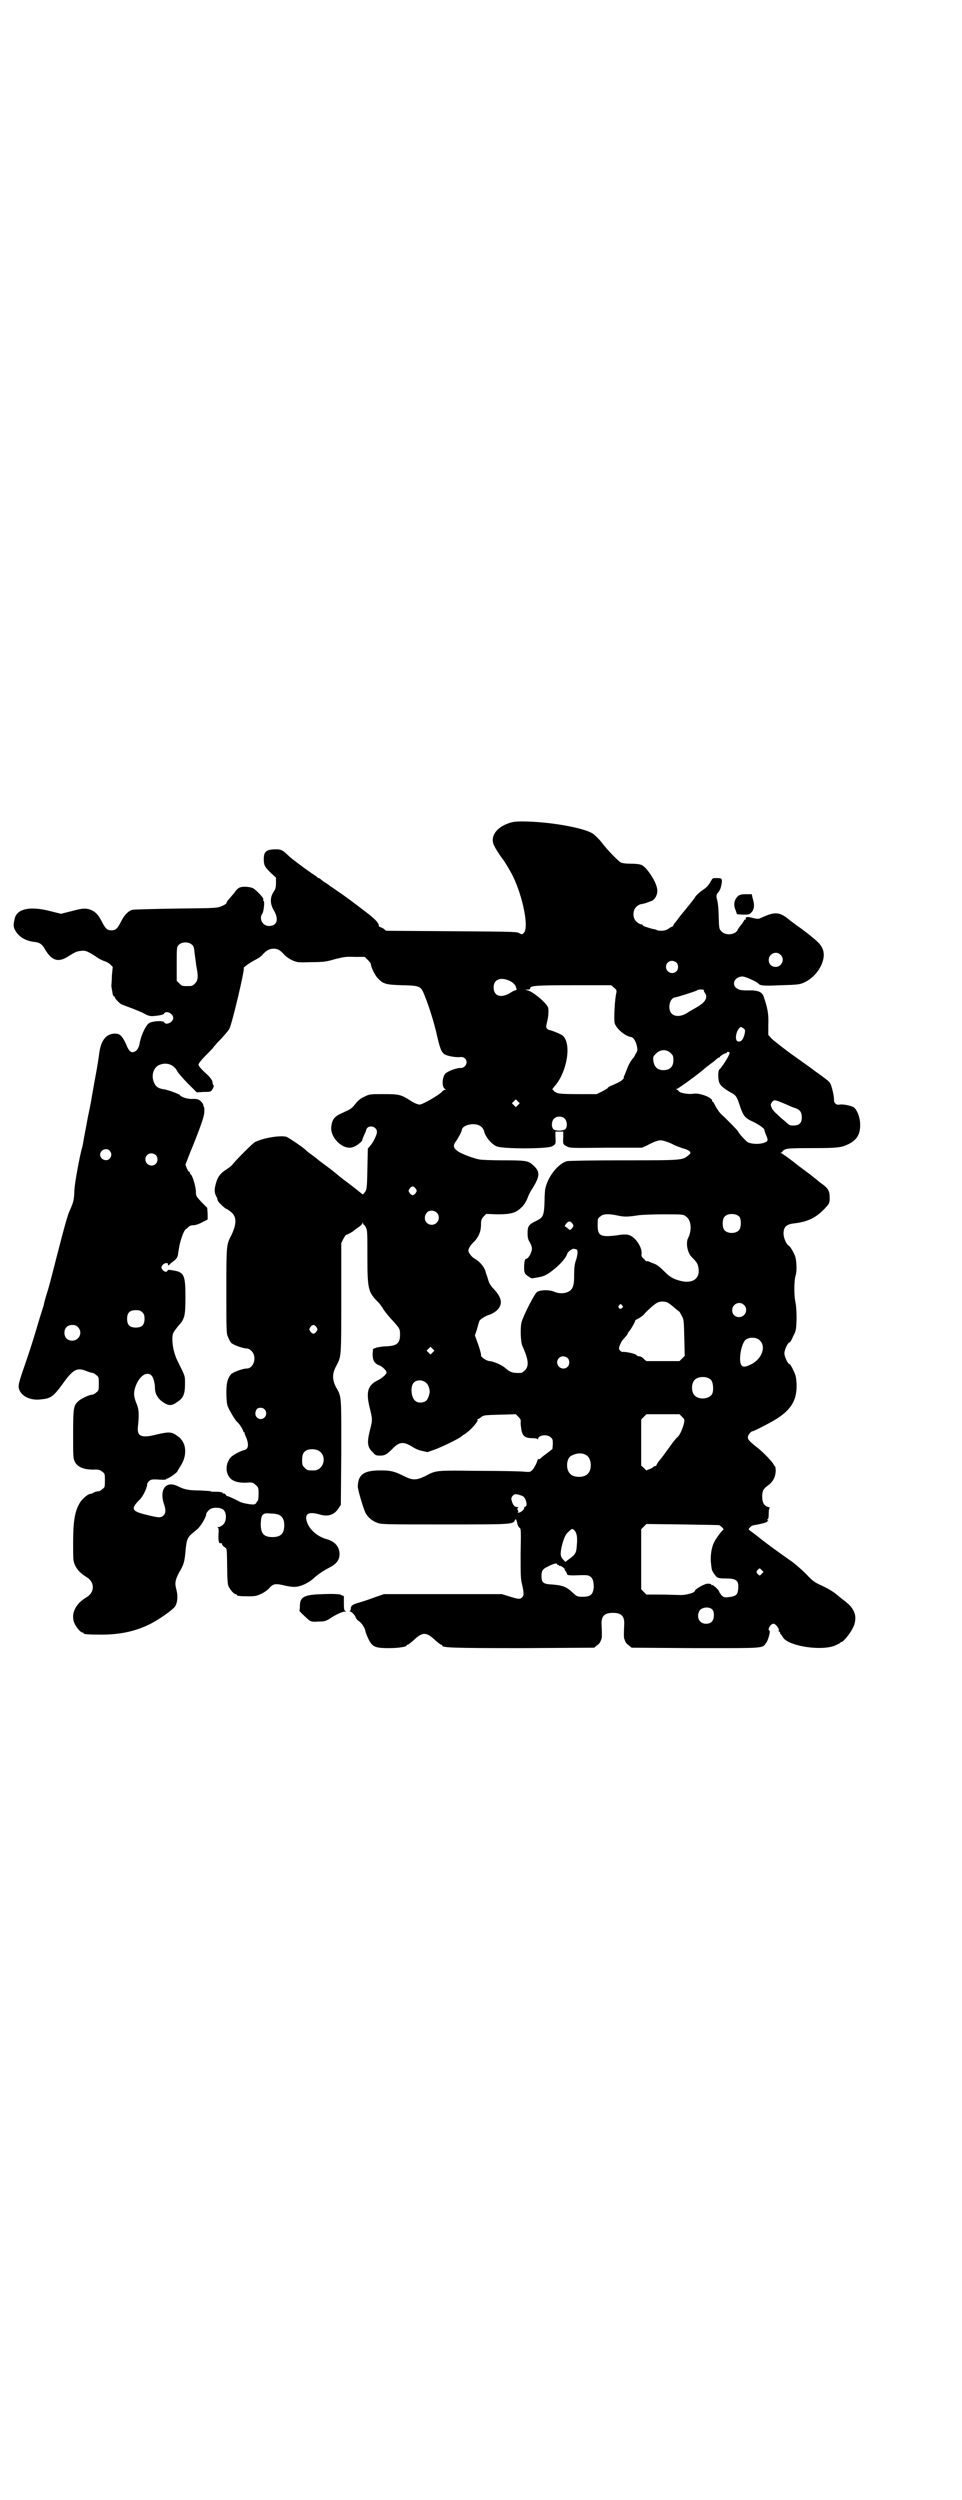 <?xml version="1.0" standalone="no"?>
<!DOCTYPE svg PUBLIC "-//W3C//DTD SVG 20010904//EN"
 "http://www.w3.org/TR/2001/REC-SVG-20010904/DTD/svg10.dtd">
<svg version="1.0" xmlns="http://www.w3.org/2000/svg"
 width="1105pt" height="2870pt" viewBox="0 0 1105 2870"
 preserveAspectRatio="xMidYMid meet">
<g transform="translate(0,2870) scale(0.5,-0.5)"
fill="#000000" stroke="none">
<path d="M1166 3849 c-29 -11 -41 -33 -30 -52 3 -7 18 -29 20 -31 2 -2 16 -25
22 -37 23 -47 37 -117 26 -130 -4 -5 -5 -5 -12 -1 -6 3 -23 3 -156 4 l-149 1
-6 5 c-4 2 -8 4 -9 4 -1 0 -2 2 -2 4 0 5 -9 15 -32 32 -18 14 -50 38 -64 47
-8 6 -15 10 -16 11 -1 1 -5 4 -10 7 -5 3 -10 7 -12 9 -1 1 -3 2 -4 2 -1 0 -3
1 -4 3 -2 1 -7 5 -12 8 -16 11 -47 34 -54 41 -12 12 -16 14 -28 14 -22 0 -28
-5 -28 -22 0 -15 2 -18 16 -32 l12 -11 0 -12 c0 -10 -1 -14 -5 -20 -9 -13 -9
-28 0 -43 12 -20 8 -36 -11 -36 -15 0 -24 17 -15 29 3 5 5 26 3 28 -1 1 -2 3
-1 4 1 3 -10 15 -21 24 -6 5 -26 7 -34 3 -3 -1 -8 -6 -11 -11 -6 -7 -11 -13
-17 -20 -1 -2 -2 -4 -2 -5 0 -1 -5 -4 -10 -6 -11 -5 -11 -5 -107 -6 -53 -1
-98 -2 -100 -3 -10 -4 -17 -12 -24 -25 -9 -18 -13 -22 -23 -22 -10 0 -14 4
-23 22 -8 15 -15 22 -27 26 -10 3 -16 3 -42 -4 l-24 -6 -24 6 c-46 12 -76 6
-82 -16 -4 -17 -4 -21 4 -33 9 -12 23 -20 44 -22 9 -1 16 -6 21 -16 16 -27 31
-32 55 -16 16 10 19 11 29 12 10 1 14 -1 33 -13 8 -6 17 -10 21 -11 3 -1 9 -4
12 -7 l6 -6 -2 -20 c0 -10 -1 -20 -1 -21 -1 -2 2 -15 3 -22 1 -3 2 -5 4 -5 1
0 1 -1 1 -1 -2 -2 10 -14 15 -17 3 -1 13 -5 24 -9 10 -4 23 -9 28 -12 7 -4 12
-6 19 -6 14 1 26 3 27 6 4 8 21 0 21 -10 0 -10 -17 -18 -21 -10 -1 4 -24 3
-33 -1 -8 -4 -19 -26 -23 -46 -1 -9 -5 -16 -9 -19 -10 -6 -15 -3 -23 17 -9 19
-14 23 -26 23 -19 -1 -31 -15 -35 -45 -1 -9 -5 -34 -9 -55 -4 -21 -7 -41 -8
-44 0 -3 -4 -24 -9 -47 -4 -23 -9 -47 -10 -54 -1 -7 -3 -16 -4 -19 -5 -18 -16
-77 -17 -94 -1 -26 -2 -28 -11 -49 -4 -7 -14 -44 -24 -83 -10 -38 -21 -83 -26
-99 -5 -16 -9 -30 -9 -32 0 -2 -7 -22 -14 -46 -7 -24 -14 -46 -15 -49 -1 -3
-8 -25 -16 -48 -12 -34 -14 -43 -13 -49 3 -18 25 -30 50 -27 23 2 29 6 49 33
26 37 35 41 57 32 5 -2 11 -4 13 -4 2 0 6 -2 9 -5 6 -4 6 -6 6 -20 0 -14 0
-16 -6 -20 -3 -3 -7 -5 -9 -5 -6 0 -26 -9 -32 -15 -11 -10 -12 -15 -12 -76 0
-51 0 -56 4 -63 6 -13 23 -19 46 -18 10 0 12 -1 17 -5 6 -4 6 -6 6 -20 0 -14
0 -16 -6 -20 -3 -3 -7 -5 -10 -5 -2 0 -7 -1 -10 -3 -3 -2 -7 -3 -8 -3 -5 0
-19 -12 -24 -21 -11 -19 -15 -41 -15 -90 0 -42 0 -43 5 -54 5 -10 13 -18 26
-26 19 -11 19 -35 0 -46 -26 -15 -37 -39 -28 -60 4 -9 14 -21 18 -21 2 0 3 -1
3 -2 0 -2 10 -3 41 -3 41 0 75 7 107 22 22 10 59 36 63 44 5 9 6 24 2 38 -4
15 -2 22 6 38 11 18 13 25 15 48 1 13 3 26 5 29 3 7 5 9 21 22 9 7 22 29 22
37 0 1 3 5 6 8 7 7 25 7 33 1 8 -7 8 -26 0 -34 -3 -3 -8 -6 -11 -6 -3 0 -4 -1
-2 -1 2 -1 3 -4 2 -14 -1 -16 1 -24 5 -22 2 0 3 0 3 -2 0 -1 2 -5 6 -7 6 -5 5
0 6 -56 0 -13 1 -27 2 -31 2 -8 13 -21 17 -21 2 0 3 -1 3 -2 0 -2 7 -3 27 -3
16 0 19 1 30 6 6 3 13 8 16 11 10 12 15 13 36 8 12 -3 23 -4 28 -3 11 1 28 9
38 18 11 10 21 17 36 25 18 9 25 18 25 32 0 17 -11 29 -29 34 -22 6 -40 22
-46 40 -6 19 4 24 29 17 19 -6 34 -1 43 13 l6 9 1 120 c0 133 1 127 -12 150
-9 17 -9 31 0 48 12 23 12 16 12 156 l0 127 5 10 c3 5 6 10 7 9 1 0 15 7 16 9
1 1 4 3 8 6 9 6 11 8 13 12 0 2 1 2 1 0 0 -2 1 -4 2 -4 1 0 3 -3 5 -7 3 -6 3
-15 3 -66 0 -74 2 -81 22 -102 5 -4 12 -14 16 -21 5 -7 14 -18 21 -25 15 -17
16 -18 16 -31 0 -20 -7 -26 -31 -27 -8 0 -19 -2 -23 -3 l-8 -3 -1 -12 c0 -14
4 -22 16 -26 7 -3 16 -12 16 -16 0 -4 -9 -12 -18 -17 -26 -12 -30 -28 -20 -67
6 -25 6 -25 -1 -52 -6 -26 -5 -36 8 -48 5 -6 7 -7 16 -7 12 0 16 3 31 18 14
14 24 14 42 3 6 -4 16 -9 23 -10 l13 -3 17 6 c17 6 59 27 61 30 1 1 5 4 10 7
14 10 30 29 27 32 -1 0 -1 1 1 1 1 0 5 2 8 5 6 4 9 4 43 5 l36 1 6 -6 c5 -5 6
-8 5 -13 0 -4 1 -12 2 -18 3 -14 9 -18 26 -18 6 0 10 -1 11 -2 0 -2 1 -2 1 0
0 9 21 12 29 4 5 -4 5 -6 5 -16 l-1 -11 -13 -10 c-7 -5 -13 -10 -14 -11 -1 -2
-2 -2 -6 -2 0 0 -2 -4 -3 -8 -2 -5 -6 -12 -9 -16 -6 -6 -6 -6 -19 -5 -6 1 -53
2 -103 2 -101 1 -99 2 -125 -12 -21 -10 -29 -10 -49 0 -22 11 -30 13 -54 13
-38 0 -51 -9 -52 -36 -1 -6 13 -52 17 -60 5 -11 16 -20 27 -24 10 -4 16 -4
156 -4 154 0 157 0 161 10 2 3 3 3 5 -6 1 -6 4 -11 6 -12 3 -2 3 -8 2 -59 0
-44 0 -59 3 -69 5 -22 5 -27 0 -32 -5 -4 -7 -4 -30 3 l-16 5 -136 0 -135 0
-23 -8 c-13 -5 -29 -10 -36 -12 -14 -4 -17 -7 -17 -13 0 -3 -1 -5 -2 -6 -2 0
-2 -1 0 -1 4 0 11 -8 13 -13 1 -3 3 -6 6 -8 7 -4 15 -16 16 -22 1 -7 9 -25 14
-31 7 -8 15 -10 40 -10 23 0 41 3 41 6 0 1 1 2 3 2 1 0 6 4 12 9 22 21 30 21
52 0 6 -5 11 -9 12 -9 2 0 3 -1 3 -2 0 -5 22 -6 184 -6 l165 1 6 5 c6 4 8 7
11 16 1 3 1 12 0 32 -1 19 6 27 26 27 20 0 27 -8 26 -27 -1 -20 -1 -29 0 -32
3 -9 5 -12 11 -16 l6 -5 146 -1 c161 0 154 -1 163 12 5 6 10 27 8 28 -6 2 2
16 9 16 5 0 14 -12 12 -16 -1 -1 0 -2 1 -2 1 0 2 -1 2 -3 0 -2 1 -3 2 -3 0 0
2 -3 4 -6 9 -20 83 -33 118 -21 7 3 13 6 14 7 0 1 2 2 3 2 4 0 20 19 26 32 6
10 7 23 5 32 -5 14 -10 20 -27 33 -4 3 -9 7 -10 8 -9 8 -21 16 -38 24 -18 8
-22 11 -38 28 -10 10 -27 25 -38 32 -38 27 -42 30 -63 46 -11 9 -23 18 -26 20
-5 4 -5 4 -2 7 4 5 7 6 14 7 13 2 26 6 26 7 0 1 1 2 3 1 1 -1 1 -1 -1 2 -2 2
-2 3 0 3 1 0 2 5 2 13 0 9 1 13 3 13 1 0 -1 1 -4 2 -9 2 -14 10 -14 23 0 15 3
19 14 27 11 8 17 20 17 34 0 5 -1 10 -2 10 -1 0 -2 2 -3 4 -1 4 -23 27 -33 35
-23 18 -26 22 -26 27 0 5 7 14 11 14 3 0 42 20 56 29 34 22 46 44 45 79 -1 17
-2 21 -8 33 -3 7 -7 13 -8 13 -4 0 -12 17 -12 25 0 8 8 25 12 25 1 0 5 6 8 14
7 13 7 14 8 40 0 18 -1 31 -3 40 -3 15 -3 49 1 60 3 10 2 32 -1 43 -3 8 -11
23 -15 25 -6 4 -12 18 -12 28 0 15 7 21 23 23 35 4 54 14 77 40 5 6 6 8 6 19
0 16 -3 22 -22 35 -8 7 -15 12 -16 13 -1 1 -10 8 -21 16 -11 8 -20 15 -21 16
-2 2 -29 22 -32 23 -2 0 -2 1 1 1 2 0 3 1 2 1 0 1 1 3 5 5 4 3 12 4 62 4 60 0
68 1 85 9 20 10 28 23 27 48 -1 17 -9 35 -17 38 -10 4 -24 6 -30 5 -8 -2 -14
4 -13 12 0 7 -5 31 -9 37 -2 4 -7 8 -35 28 -10 8 -39 28 -47 34 -12 8 -47 35
-53 41 l-7 8 0 23 c1 24 -1 37 -11 66 -4 10 -14 14 -36 13 -14 0 -20 1 -24 4
-15 8 -7 28 12 28 6 0 33 -12 36 -16 4 -5 11 -6 53 -4 41 1 43 2 54 7 29 14
49 49 42 73 -4 13 -12 21 -49 49 -16 11 -30 22 -31 23 -21 17 -32 17 -64 2 -4
-2 -8 -2 -16 0 -14 4 -19 3 -18 -1 1 -2 1 -3 -1 -2 -1 0 -2 -1 -3 -3 -1 -2 -4
-7 -7 -10 -3 -4 -6 -8 -7 -10 -4 -12 -27 -15 -37 -5 -6 6 -6 6 -7 35 0 16 -2
32 -3 36 -3 10 -3 15 2 19 4 5 6 10 8 21 1 11 1 12 -13 12 -8 0 -8 0 -13 -9
-4 -7 -9 -13 -17 -18 -6 -4 -14 -11 -17 -15 -3 -5 -8 -11 -11 -15 -4 -5 -11
-14 -17 -21 -6 -7 -12 -15 -14 -18 -2 -3 -6 -7 -8 -10 -1 -4 -4 -6 -5 -6 -1 0
-4 -2 -7 -4 -6 -5 -17 -6 -26 -4 -3 2 -8 3 -10 3 -14 4 -21 6 -23 8 0 2 -3 3
-5 3 -2 0 -7 3 -10 6 -9 8 -9 26 0 34 3 3 8 6 10 6 3 0 9 2 13 3 4 2 9 3 10 4
8 1 16 14 15 25 0 16 -23 52 -36 58 -5 2 -13 3 -25 3 -11 0 -20 1 -23 3 -7 4
-33 31 -44 46 -6 8 -15 16 -20 20 -22 14 -103 28 -163 28 -16 0 -22 -1 -33 -5z
m-725 -278 c4 -3 5 -7 6 -19 1 -8 3 -22 4 -30 5 -24 4 -33 -3 -40 -6 -6 -7 -6
-18 -6 -11 0 -12 0 -18 6 l-6 6 0 39 c0 39 0 39 5 44 7 7 23 7 30 0z m200 -12
c3 -2 9 -7 12 -11 4 -4 12 -10 19 -13 12 -5 13 -5 44 -4 26 0 34 1 54 7 20 5
26 6 45 5 l23 0 7 -7 c4 -4 7 -8 7 -9 0 -7 9 -26 16 -33 12 -13 18 -15 57 -16
41 -1 42 -2 51 -25 10 -25 22 -63 28 -91 7 -30 10 -38 18 -43 7 -4 26 -7 35
-6 12 2 20 -11 11 -21 -2 -2 -6 -4 -8 -4 -9 1 -28 -6 -36 -12 -8 -7 -10 -31
-2 -36 3 -2 3 -2 0 -2 -1 0 -5 -2 -7 -5 -8 -8 -44 -29 -51 -29 -4 0 -12 3 -21
9 -22 14 -26 15 -62 15 -31 0 -32 0 -44 -6 -9 -4 -15 -9 -21 -17 -9 -11 -10
-11 -29 -20 -19 -8 -24 -15 -26 -32 -3 -25 27 -54 49 -47 8 2 22 13 22 16 0 1
2 6 4 11 3 6 5 11 5 12 3 14 25 10 25 -4 0 -6 -8 -23 -15 -31 l-6 -7 -1 -47
c-1 -48 -1 -48 -9 -57 -1 -2 -3 -1 -6 2 -6 5 -10 8 -24 19 -7 5 -13 10 -15 11
-2 2 -9 7 -16 13 -7 6 -14 11 -16 13 -2 1 -8 6 -15 11 -7 5 -12 9 -13 10 -1 1
-6 5 -13 10 -7 5 -12 9 -13 10 -6 7 -41 30 -46 32 -15 4 -54 -3 -72 -12 -4 -2
-16 -14 -28 -26 -12 -12 -23 -24 -25 -27 -2 -2 -8 -7 -13 -10 -14 -9 -20 -17
-24 -32 -4 -14 -4 -22 2 -32 1 -2 1 -3 2 -7 0 -3 18 -20 21 -20 1 0 5 -3 9 -6
14 -11 14 -27 2 -53 -12 -23 -12 -22 -12 -128 0 -94 0 -99 4 -107 2 -5 5 -11
7 -13 5 -5 27 -13 36 -13 3 0 7 -2 11 -6 13 -13 5 -40 -11 -40 -9 0 -31 -8
-36 -13 -8 -9 -11 -20 -11 -42 0 -11 1 -24 2 -28 2 -9 19 -37 23 -40 4 -2 15
-20 14 -22 -1 0 -1 -1 1 -1 1 0 2 -1 2 -1 -1 -1 1 -6 3 -10 7 -16 6 -28 -3
-30 -7 -1 -26 -11 -31 -16 -14 -15 -14 -39 0 -51 8 -6 19 -9 37 -8 12 1 14 0
20 -6 6 -5 6 -7 6 -21 0 -8 -1 -15 -2 -15 -1 0 -2 -2 -3 -4 -1 -2 -3 -4 -6 -4
-5 -1 -27 3 -32 6 -15 8 -29 14 -29 13 0 -1 -1 0 -3 3 -2 2 -4 4 -5 3 -1 -1
-2 0 -2 1 -1 2 -6 3 -15 3 -7 0 -13 0 -13 1 0 1 -11 1 -24 2 -26 0 -36 2 -50
9 -28 15 -45 -6 -33 -41 4 -12 4 -20 -1 -25 -6 -6 -11 -6 -35 0 -39 9 -42 14
-20 36 8 8 17 27 17 35 0 2 2 5 5 8 4 3 6 4 22 3 12 -1 17 0 17 1 0 2 1 2 1 1
2 -1 25 14 25 18 0 0 3 5 6 10 17 25 15 55 -5 69 -14 11 -20 11 -47 5 -38 -10
-48 -5 -45 19 3 28 2 40 -4 53 -6 15 -7 25 0 42 9 21 25 31 35 21 4 -4 8 -17
8 -29 0 -14 8 -27 23 -35 10 -6 17 -5 28 3 14 9 18 18 18 41 0 20 1 17 -17 53
-7 14 -12 33 -12 50 0 13 1 15 13 30 10 12 10 11 14 22 2 8 3 17 3 45 0 50 -3
57 -27 61 -11 2 -13 2 -14 0 -2 -5 -8 -3 -12 2 -3 5 -3 5 0 10 5 6 13 7 13 2
0 -3 0 -3 3 -1 1 2 5 5 9 8 6 4 10 9 11 16 0 1 1 8 2 13 2 16 11 42 16 45 2 1
5 4 7 6 2 2 7 3 11 3 4 0 13 3 20 7 l12 6 0 14 -1 13 -13 13 c-12 13 -13 14
-13 24 0 11 -7 34 -11 39 -2 1 -3 4 -3 5 0 1 -1 2 -2 2 -1 0 -3 4 -5 8 l-3 8
10 26 c16 38 30 76 32 86 2 7 2 21 0 21 0 0 -1 2 -1 4 0 2 -3 6 -6 9 -5 4 -7
5 -18 5 -11 -1 -27 4 -30 9 -1 2 -28 12 -36 13 -15 2 -21 7 -25 21 -4 14 2 30
14 35 17 7 34 1 42 -16 3 -4 13 -16 24 -27 l20 -20 16 1 c15 0 16 0 20 6 3 5
4 8 2 10 -1 1 -2 5 -2 8 -1 3 -4 8 -10 14 -17 15 -22 22 -22 25 0 2 7 11 15
19 8 8 17 17 19 20 2 3 10 12 19 21 8 9 16 18 18 22 6 11 36 138 33 139 -3 1
16 14 26 19 6 3 14 8 17 12 12 14 25 17 38 11z m1152 -11 c11 -10 3 -28 -11
-28 -9 0 -16 6 -16 16 0 14 17 22 27 12z m-239 -18 c5 -5 5 -15 0 -20 -9 -9
-24 -2 -24 10 0 8 6 14 14 14 3 0 8 -2 10 -4z m-381 -43 c7 -4 12 -9 13 -16 1
-2 1 -5 0 -4 -1 0 -7 -2 -13 -6 -22 -14 -39 -8 -39 12 0 19 17 25 39 14z m238
-15 c5 -4 6 -6 5 -11 -4 -16 -6 -62 -4 -70 4 -13 24 -30 38 -32 5 -1 10 -8 13
-20 2 -10 2 -11 -3 -19 -2 -5 -5 -9 -6 -10 -3 -3 -10 -14 -13 -23 -2 -5 -5
-12 -6 -15 -2 -4 -3 -6 -2 -6 1 0 0 -2 -2 -4 -4 -4 -7 -6 -25 -14 -6 -2 -10
-5 -10 -6 0 -1 -6 -4 -13 -8 l-12 -6 -43 0 c-35 0 -44 1 -49 3 -4 2 -7 4 -7 5
0 1 -1 2 -3 2 -1 0 1 3 5 8 28 31 40 97 19 116 -3 3 -22 11 -30 13 -2 0 -4 1
-6 3 -3 3 -3 5 1 21 1 4 2 13 2 19 0 9 -1 11 -9 20 -11 12 -31 27 -39 28 l-5
2 6 0 c3 0 5 1 5 3 0 6 14 7 100 7 l86 0 7 -6z m206 -6 c0 -1 0 -3 2 -5 8 -11
2 -22 -19 -34 -7 -4 -18 -10 -22 -13 -13 -8 -28 -9 -35 -1 -10 10 -5 36 8 37
6 1 47 14 50 16 2 3 18 3 16 0z m91 -87 c4 -3 4 -5 3 -11 -3 -14 -8 -21 -16
-19 -7 2 -5 21 3 30 3 4 4 4 10 0z m-167 -57 c5 -5 6 -7 6 -16 0 -15 -8 -23
-23 -23 -13 0 -21 7 -23 21 -1 8 -1 10 5 16 10 11 25 12 35 2z m135 0 c0 -5
-18 -33 -23 -37 -4 -2 -4 -24 0 -32 3 -7 13 -14 27 -22 10 -5 13 -9 19 -28 8
-24 12 -30 30 -38 15 -7 27 -16 27 -19 0 -1 1 -5 3 -10 6 -13 6 -16 -2 -19
-12 -5 -31 -4 -40 1 -6 5 -21 21 -21 24 0 1 -22 24 -37 38 -6 5 -12 14 -15 20
-3 5 -5 10 -6 10 -1 0 -2 1 -2 3 0 7 -28 18 -42 16 -11 -2 -30 1 -34 5 -1 2
-4 4 -6 5 -2 0 -2 1 1 1 3 0 56 39 64 47 1 1 5 4 9 7 4 3 9 7 12 9 9 8 10 9
12 9 1 0 2 1 2 2 0 1 12 9 15 8 0 0 1 1 1 2 0 1 1 1 3 1 2 0 3 -1 3 -3z m-486
-119 l-5 -5 -4 4 -5 5 4 4 5 5 4 -4 5 -5 -4 -4z m600 8 c5 -2 13 -5 19 -8 5
-2 13 -6 18 -7 11 -4 15 -10 15 -21 0 -15 -7 -20 -24 -19 -4 0 -9 4 -16 11 -7
5 -15 13 -18 16 -4 3 -9 9 -11 13 -3 7 -3 8 0 13 5 6 6 6 17 2z m-493 -39 c6
-6 7 -19 2 -24 -5 -5 -22 -5 -27 -1 -6 5 -5 18 0 24 6 7 19 7 25 1z m-194 -17
c5 -3 8 -8 9 -12 3 -13 17 -30 29 -35 14 -6 115 -6 127 0 9 5 9 5 8 23 l0 11
9 0 9 0 0 -11 c-1 -18 -1 -18 8 -23 8 -4 10 -4 91 -3 l82 0 11 5 c17 9 26 12
32 12 5 0 23 -6 31 -11 2 -1 10 -4 18 -7 8 -2 15 -5 17 -7 3 -4 3 -5 -2 -9
-14 -12 -13 -12 -149 -12 -72 0 -127 -1 -131 -2 -20 -6 -43 -35 -49 -62 -1 -3
-2 -16 -2 -29 -1 -34 -3 -38 -19 -46 -17 -8 -20 -12 -20 -28 0 -10 1 -15 5
-21 3 -5 5 -11 5 -15 0 -8 -8 -23 -13 -23 -4 0 -5 -10 -5 -24 1 -10 2 -11 9
-16 4 -3 8 -5 9 -5 1 0 6 1 12 2 14 2 22 5 39 19 14 11 27 26 30 35 1 5 11 12
15 12 1 0 3 -1 4 -1 6 0 6 -8 2 -23 -4 -10 -5 -20 -5 -35 0 -23 -2 -29 -7 -35
-7 -8 -24 -11 -38 -5 -11 5 -31 5 -40 0 -6 -4 -31 -53 -36 -70 -3 -13 -2 -45
2 -54 14 -31 16 -46 6 -56 -3 -3 -7 -6 -9 -6 -18 -1 -25 1 -36 11 -8 7 -26 15
-36 16 -7 0 -21 10 -20 13 1 1 -2 12 -6 24 l-8 22 5 15 c2 8 4 15 5 17 0 4 14
13 25 16 5 2 12 6 16 10 14 14 11 29 -9 50 -5 5 -9 12 -10 15 -1 3 -3 9 -4 13
-2 4 -3 9 -4 12 -3 10 -14 23 -26 29 -6 4 -13 13 -13 18 0 4 5 13 14 21 10 11
15 23 15 38 0 11 1 13 6 19 l6 6 25 -1 c32 0 43 3 56 16 6 5 10 13 13 19 2 6
6 15 10 21 21 33 21 43 0 60 -9 7 -17 8 -66 8 -26 0 -50 1 -54 2 -5 1 -9 2
-11 3 -12 3 -34 12 -40 17 -9 7 -9 13 -3 21 5 7 14 23 14 27 2 12 29 17 42 9z
m-851 -57 c5 -6 5 -12 0 -18 -7 -8 -22 -2 -22 9 0 11 15 17 22 9z m106 -10 c5
-5 5 -15 0 -20 -9 -9 -24 -2 -24 10 0 8 6 14 14 14 3 0 8 -2 10 -4z m597 -77
c3 -5 3 -5 0 -10 -2 -3 -5 -5 -7 -5 -2 0 -5 2 -7 5 -3 5 -3 5 0 10 2 3 5 5 7
5 2 0 5 -2 7 -5z m48 -55 c11 -10 3 -28 -11 -28 -14 0 -21 15 -12 27 4 7 17 7
23 1z m696 -10 c4 -6 4 -24 -1 -30 -7 -9 -27 -9 -34 0 -5 6 -5 24 0 30 7 9 27
9 35 0z m-279 3 c14 -3 22 -3 48 1 7 1 33 2 57 2 43 0 45 0 51 -5 12 -8 14
-31 5 -49 -6 -11 -2 -33 7 -43 12 -12 14 -15 16 -23 6 -26 -11 -40 -40 -33
-19 5 -25 9 -40 24 -9 9 -16 14 -22 16 -5 2 -11 4 -12 5 -3 1 -4 1 -4 0 0 -1
-3 1 -6 5 -6 5 -7 7 -6 13 1 16 -16 40 -31 43 -4 1 -15 1 -24 -1 -39 -5 -46
-2 -46 23 0 14 0 16 6 20 6 6 19 7 41 2z m-105 -18 c3 -5 3 -5 0 -10 -5 -6 -6
-6 -12 0 l-6 4 4 6 c5 6 9 6 14 0z m221 -183 c3 -2 10 -7 15 -12 5 -4 9 -7 9
-7 0 1 2 -2 5 -8 6 -10 6 -11 7 -52 l1 -42 -6 -6 -6 -6 -38 0 -38 0 -6 5 c-3
4 -8 6 -10 6 -3 0 -6 1 -7 3 -2 3 -25 8 -31 7 -4 0 -9 4 -9 9 0 3 5 14 8 18
10 11 12 14 12 15 0 1 1 3 3 5 4 4 16 25 14 25 -1 0 2 2 8 5 5 3 11 7 13 10 4
5 21 21 28 25 7 5 21 5 28 0z m173 -4 c11 -10 3 -28 -11 -28 -9 0 -16 6 -16
16 0 14 17 22 27 12z m-280 -1 c3 -3 3 -3 0 -6 -4 -5 -11 1 -7 6 4 4 4 4 7 0z
m-1102 -16 c4 -4 5 -7 5 -15 0 -14 -6 -20 -20 -20 -14 0 -20 6 -20 20 0 14 6
20 20 20 8 0 11 -1 15 -5z m-148 -34 c12 -12 3 -31 -13 -31 -11 0 -18 7 -18
18 0 11 7 18 18 18 6 0 9 -1 13 -5z m548 0 c3 -5 3 -5 0 -10 -2 -3 -5 -5 -7
-5 -2 0 -5 2 -7 5 -3 5 -3 5 0 10 2 3 5 5 7 5 2 0 5 -2 7 -5z m1019 -31 c15
-15 3 -45 -24 -56 -11 -5 -15 -5 -19 0 -7 11 0 50 10 58 9 7 26 6 33 -2z
m-752 -27 l-5 -5 -4 4 -5 5 4 4 5 5 4 -4 5 -5 -4 -4z m310 -13 c5 -5 5 -15 0
-20 -9 -9 -24 -2 -24 10 0 8 6 14 14 14 3 0 8 -2 10 -4z m330 -51 c5 -7 6 -26
1 -33 -8 -11 -31 -12 -40 -1 -7 8 -7 26 0 34 8 10 31 10 39 0z m-655 -6 c4 -3
7 -10 8 -18 1 -6 -4 -19 -7 -22 -6 -6 -19 -7 -25 -2 -11 7 -13 35 -4 43 7 7
21 6 28 -1z m-371 -61 c11 -13 -6 -30 -18 -18 -5 5 -4 13 0 19 4 4 14 4 18 -1z
m959 -17 c6 -6 6 -6 4 -16 -4 -14 -9 -25 -14 -30 -3 -2 -11 -12 -18 -22 -14
-19 -14 -20 -24 -32 -4 -5 -7 -10 -7 -11 0 -1 -1 -2 -3 -2 -1 0 -4 -1 -5 -3
-1 -1 -5 -3 -8 -4 -3 -1 -6 -2 -6 -3 0 -1 -3 1 -6 5 l-7 6 0 53 0 53 6 6 6 6
38 0 38 0 6 -6z m-833 -79 c18 -13 9 -44 -13 -44 -14 0 -15 0 -21 6 -5 5 -6 7
-6 17 0 14 3 20 12 24 8 3 22 2 28 -3z m613 -9 c12 -7 14 -33 3 -43 -8 -9 -32
-9 -40 0 -11 10 -9 37 3 42 11 6 25 7 34 1z m-146 -94 c7 -4 12 -22 6 -24 -2
0 -3 -2 -3 -4 0 -3 -8 -10 -13 -10 -2 -1 -3 0 -2 0 2 1 2 2 1 5 -2 4 -2 5 0 6
2 1 1 2 -3 2 -5 1 -7 3 -10 10 -3 9 -3 10 0 15 4 4 5 5 12 4 4 -1 10 -3 12 -4z
m-558 -44 c7 -5 10 -11 10 -23 0 -19 -8 -27 -27 -27 -20 0 -27 8 -27 30 1 23
4 26 24 24 9 0 17 -2 20 -4z m1010 -23 c0 0 3 -2 6 -5 3 -3 4 -5 3 -5 -3 -1
-18 -21 -22 -30 -5 -10 -8 -27 -7 -44 2 -18 2 -19 6 -25 8 -12 9 -13 27 -13
25 0 31 -4 30 -22 -1 -16 -5 -19 -23 -21 -10 -1 -11 0 -16 5 -3 4 -5 7 -5 8 0
3 -14 16 -16 15 -1 -1 -2 0 -2 1 0 1 -3 2 -8 2 -8 0 -30 -13 -30 -17 0 -4 -22
-10 -35 -9 -7 0 -26 1 -44 1 l-32 0 -6 6 -6 6 0 69 0 69 6 6 6 6 84 -1 c46 -1
84 -1 84 -2z m-333 -12 c5 -6 7 -15 5 -35 -1 -17 -3 -20 -21 -33 l-5 -4 -5 5
c-7 8 -7 12 -4 29 5 20 9 30 17 36 7 7 8 7 13 2z m-38 -79 c1 1 2 0 2 -1 0 -1
1 -2 2 -1 2 1 13 -7 11 -8 0 -1 1 -3 3 -5 1 -2 3 -5 3 -7 0 -1 4 -2 14 -2 29
1 34 1 38 -2 7 -4 9 -12 9 -26 -2 -16 -7 -21 -25 -21 -13 0 -13 0 -24 10 -14
13 -22 16 -45 18 -22 1 -26 4 -26 19 0 12 2 16 12 21 15 8 23 10 24 7 0 -2 1
-3 2 -2z m468 -20 c-4 -5 -5 -5 -8 -2 -5 4 -5 7 -1 11 4 4 4 4 8 0 l5 -5 -4
-4z m-114 -82 c3 -3 4 -7 4 -13 0 -13 -6 -20 -18 -20 -16 0 -23 16 -15 30 5 8
22 10 29 3z"/>
<path d="M1700 3685 c0 -1 -1 -1 -1 0 -1 0 -4 -2 -6 -5 -7 -8 -8 -19 -3 -30
l3 -9 14 -1 c12 0 14 0 19 5 7 7 8 17 3 33 l-2 9 -14 0 c-7 0 -13 -1 -13 -2z"/>
<path d="M743 2080 c-44 -1 -54 -6 -54 -27 0 -6 -1 -11 -1 -11 -2 0 14 -15 21
-21 5 -4 8 -5 22 -4 15 0 17 1 27 7 13 9 29 16 35 16 3 0 3 1 1 1 -3 1 -4 4
-4 15 0 7 0 15 0 17 0 1 0 3 -1 3 0 0 -4 1 -7 3 -5 1 -16 2 -39 1z"/>
</g>
</svg>
